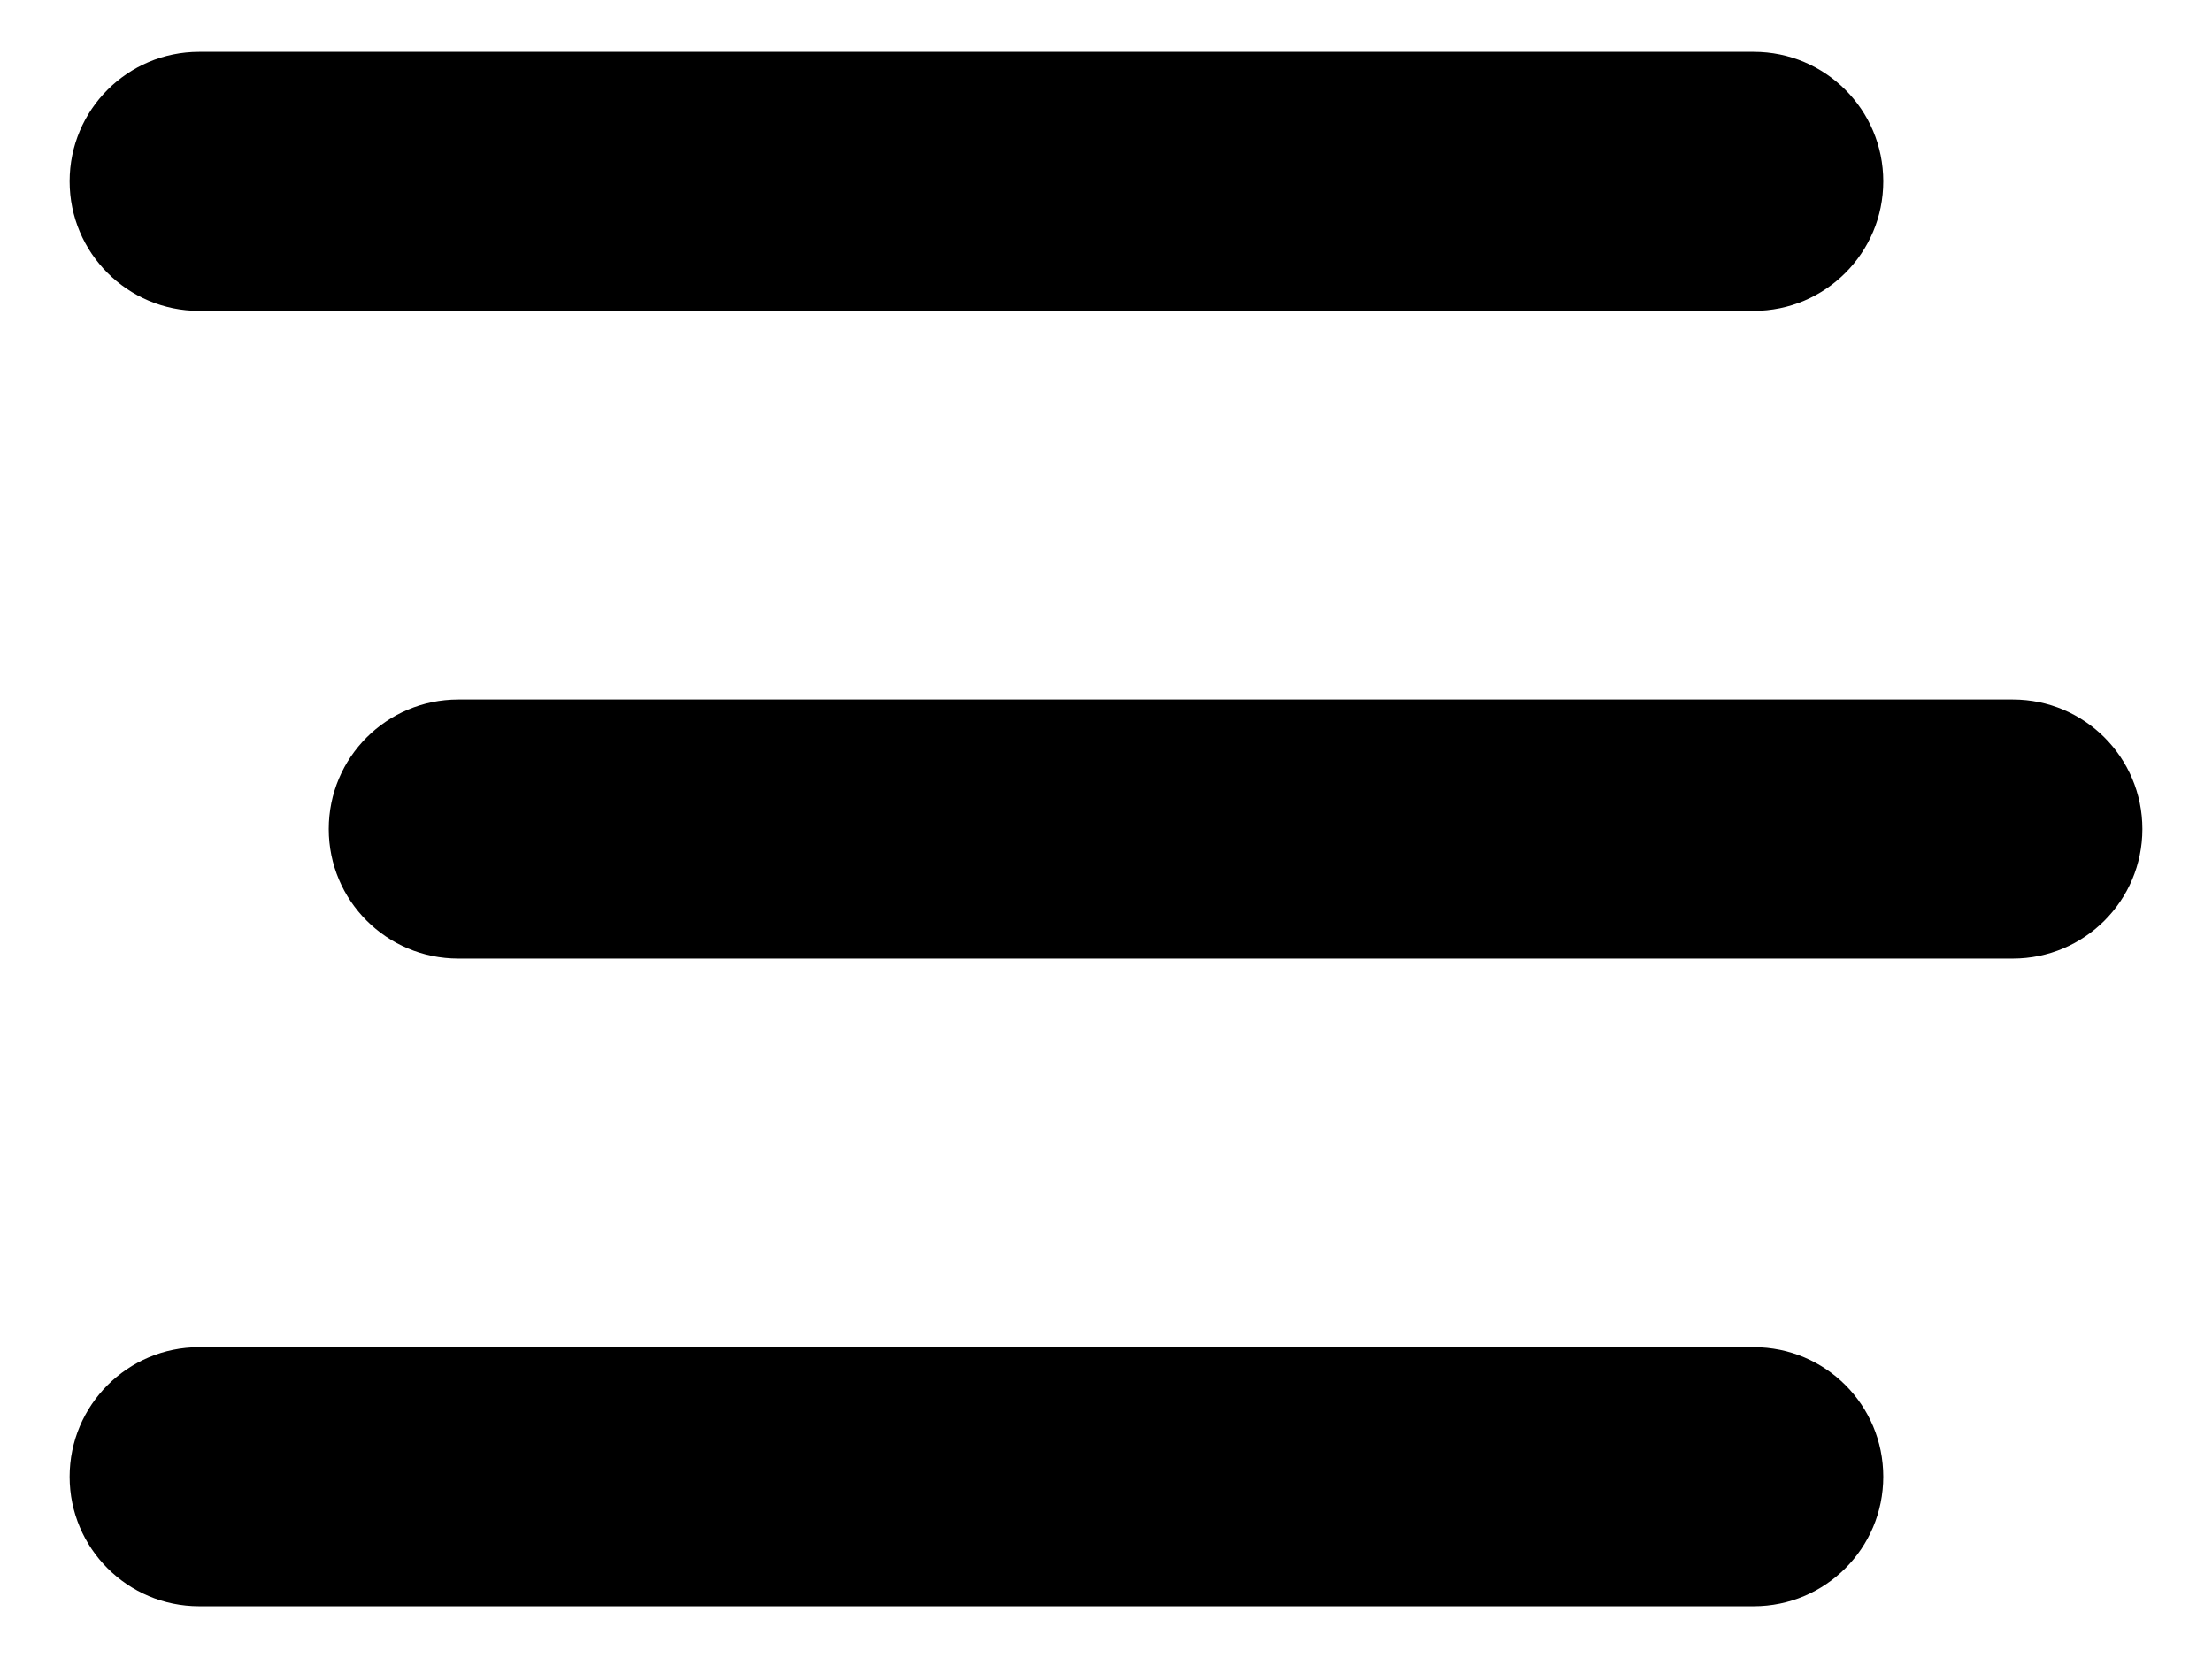 <svg xmlns="http://www.w3.org/2000/svg" viewBox="0 0 683 512"><path d="M21.5,56c0-22.1,17.9-40,40-40h480c22.1,0,40,17.9,40,40s-17.9,40-40,40h-480C39.4,96,21.5,78.1,21.5,56z M101.5,256 c0-22.1,17.9-40,40-40h480c22.1,0,40,17.9,40,40s-17.9,40-40,40h-480C119.4,296,101.5,278.1,101.5,256z M581.5,456 c0,22.1-17.9,40-40,40h-480c-22.1,0-40-17.9-40-40s17.9-40,40-40h480C563.7,416,581.5,433.9,581.5,456z"/></svg>
